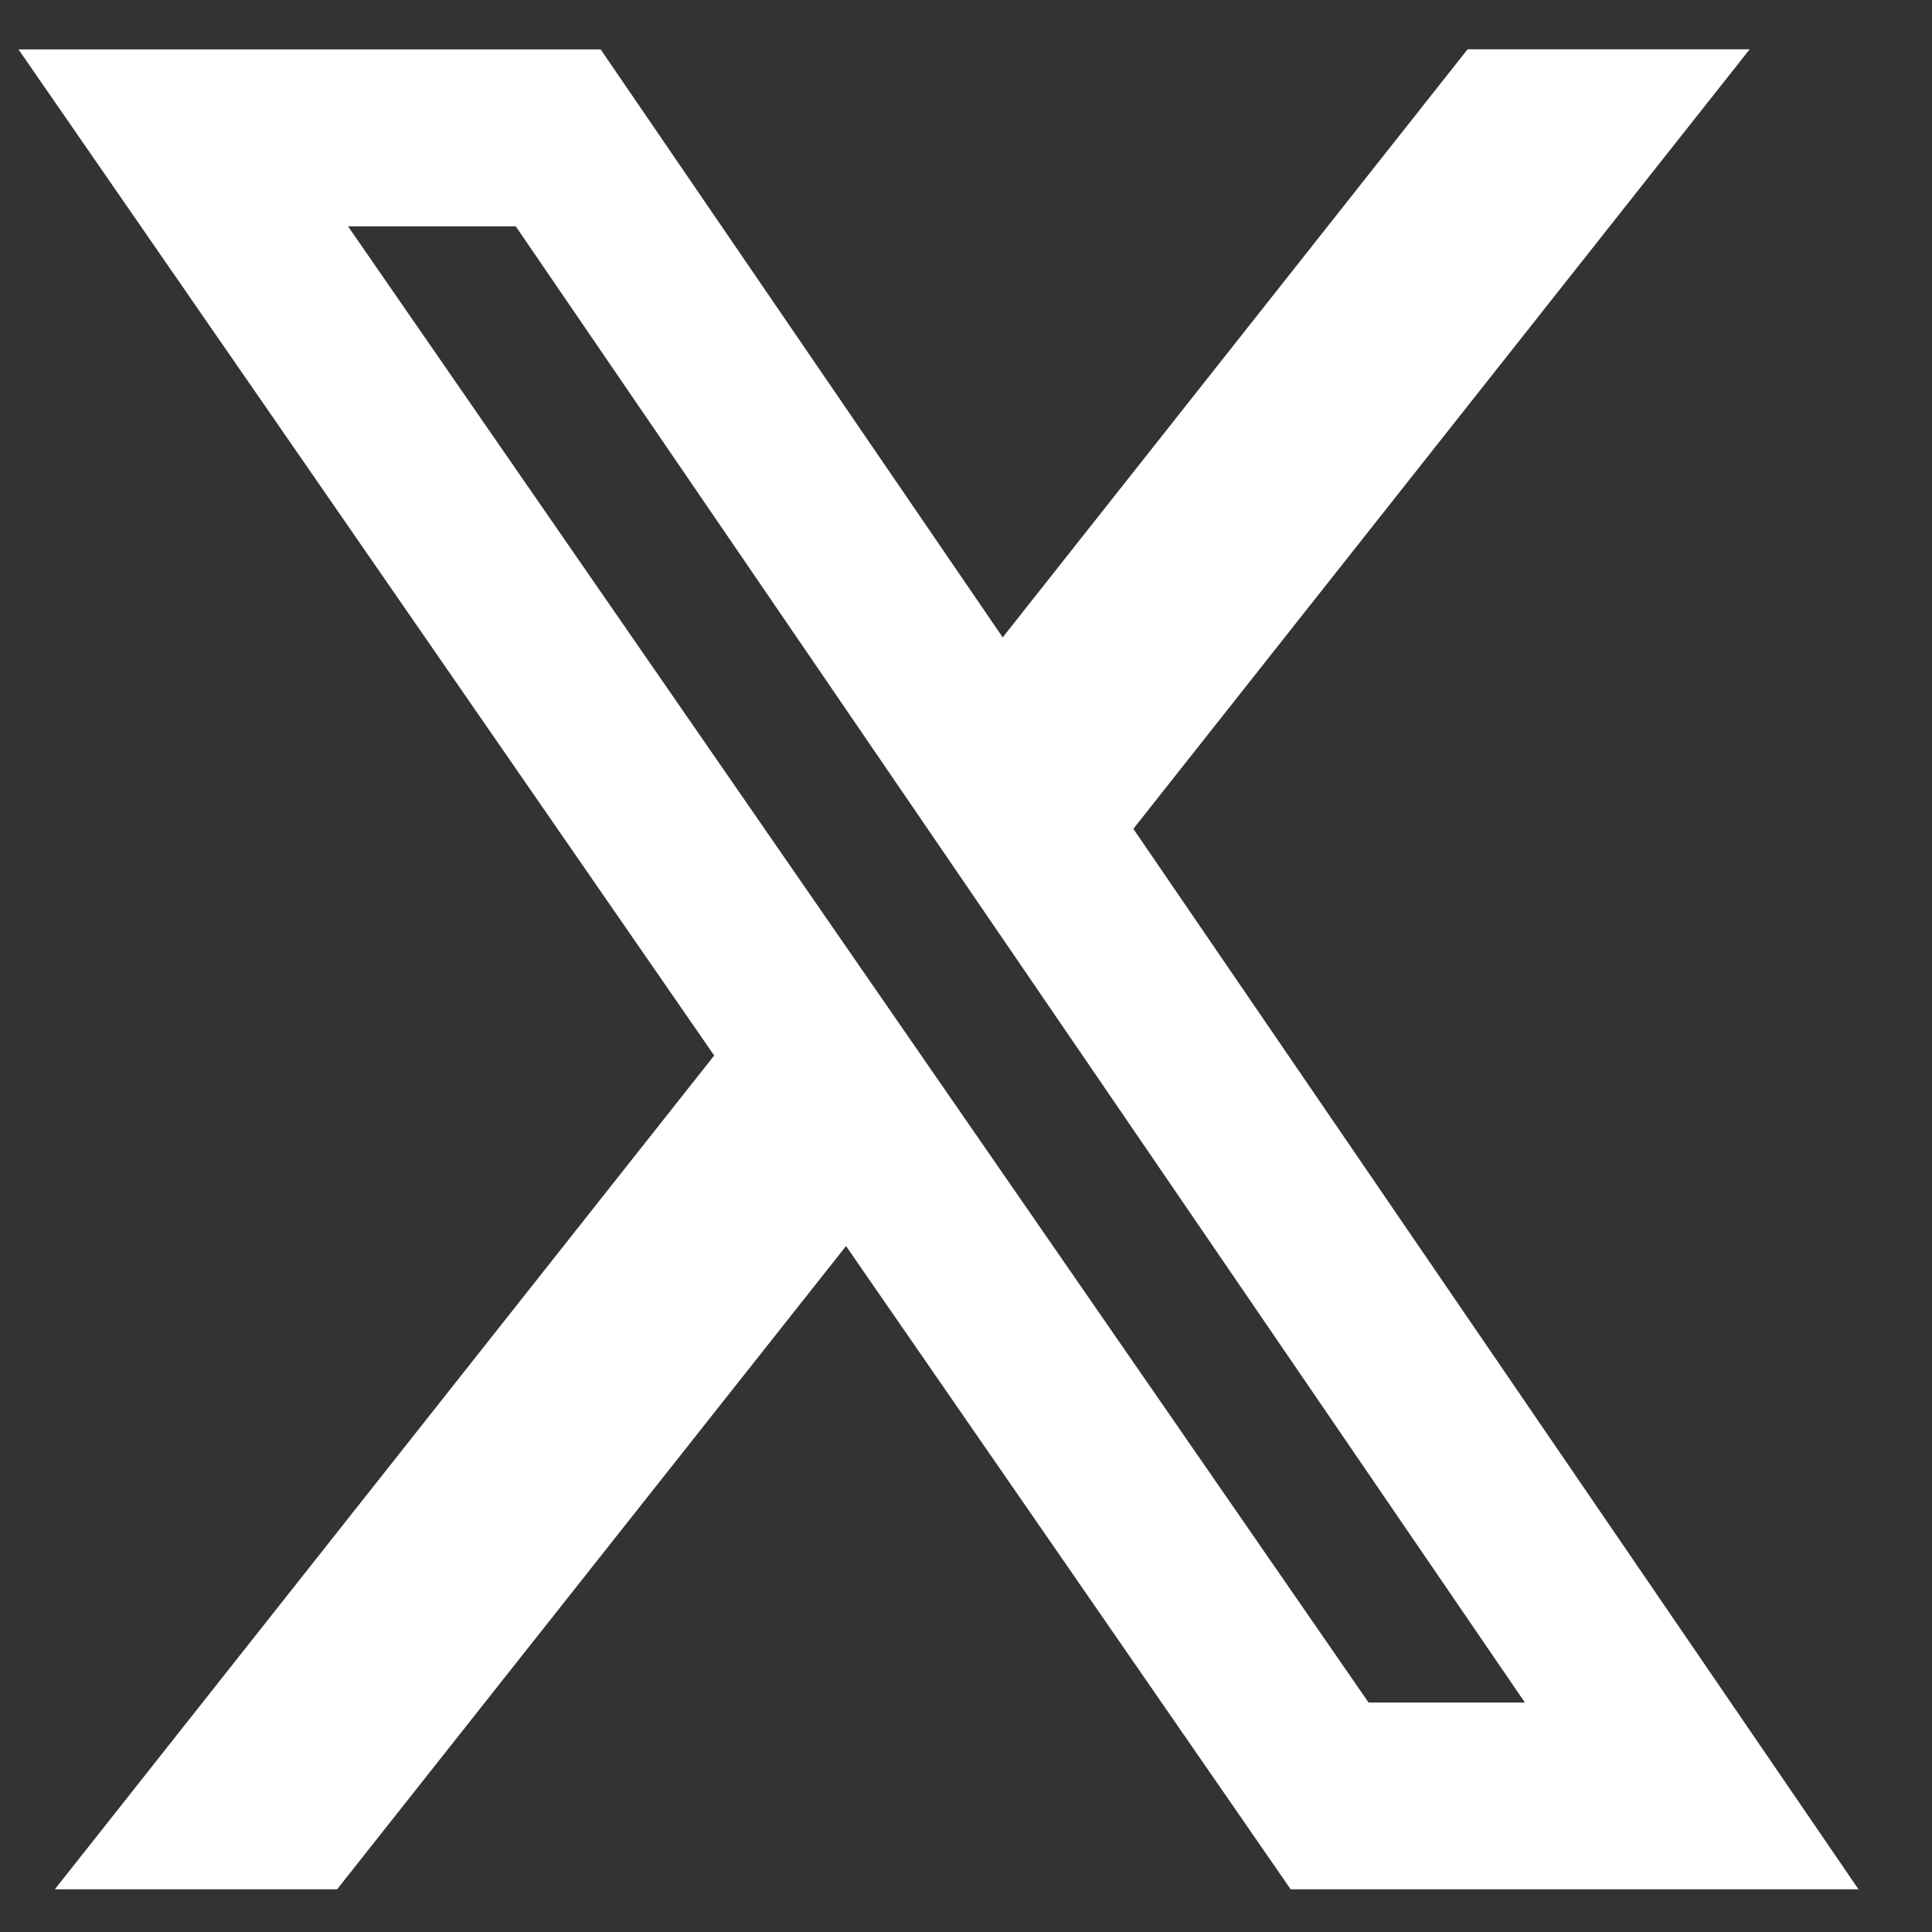 <svg width="21" height="21" viewBox="0 0 21 21" fill="none" xmlns="http://www.w3.org/2000/svg">
<rect x="0" y="0" width="21" height="21" fill="#333333" stroke="none"/>
<g id="Twitter">
<path id="Vector" d="M15.952 0.536H19.018L12.319 9.009L20.201 20.536H14.029L9.196 13.544L3.664 20.536H0.596L7.763 11.473L0.201 0.537H6.529L10.899 6.928L15.952 0.536ZM14.876 18.506H16.575L5.606 2.46H3.783L14.876 18.506Z" fill="white"/>
</g>
</svg>
